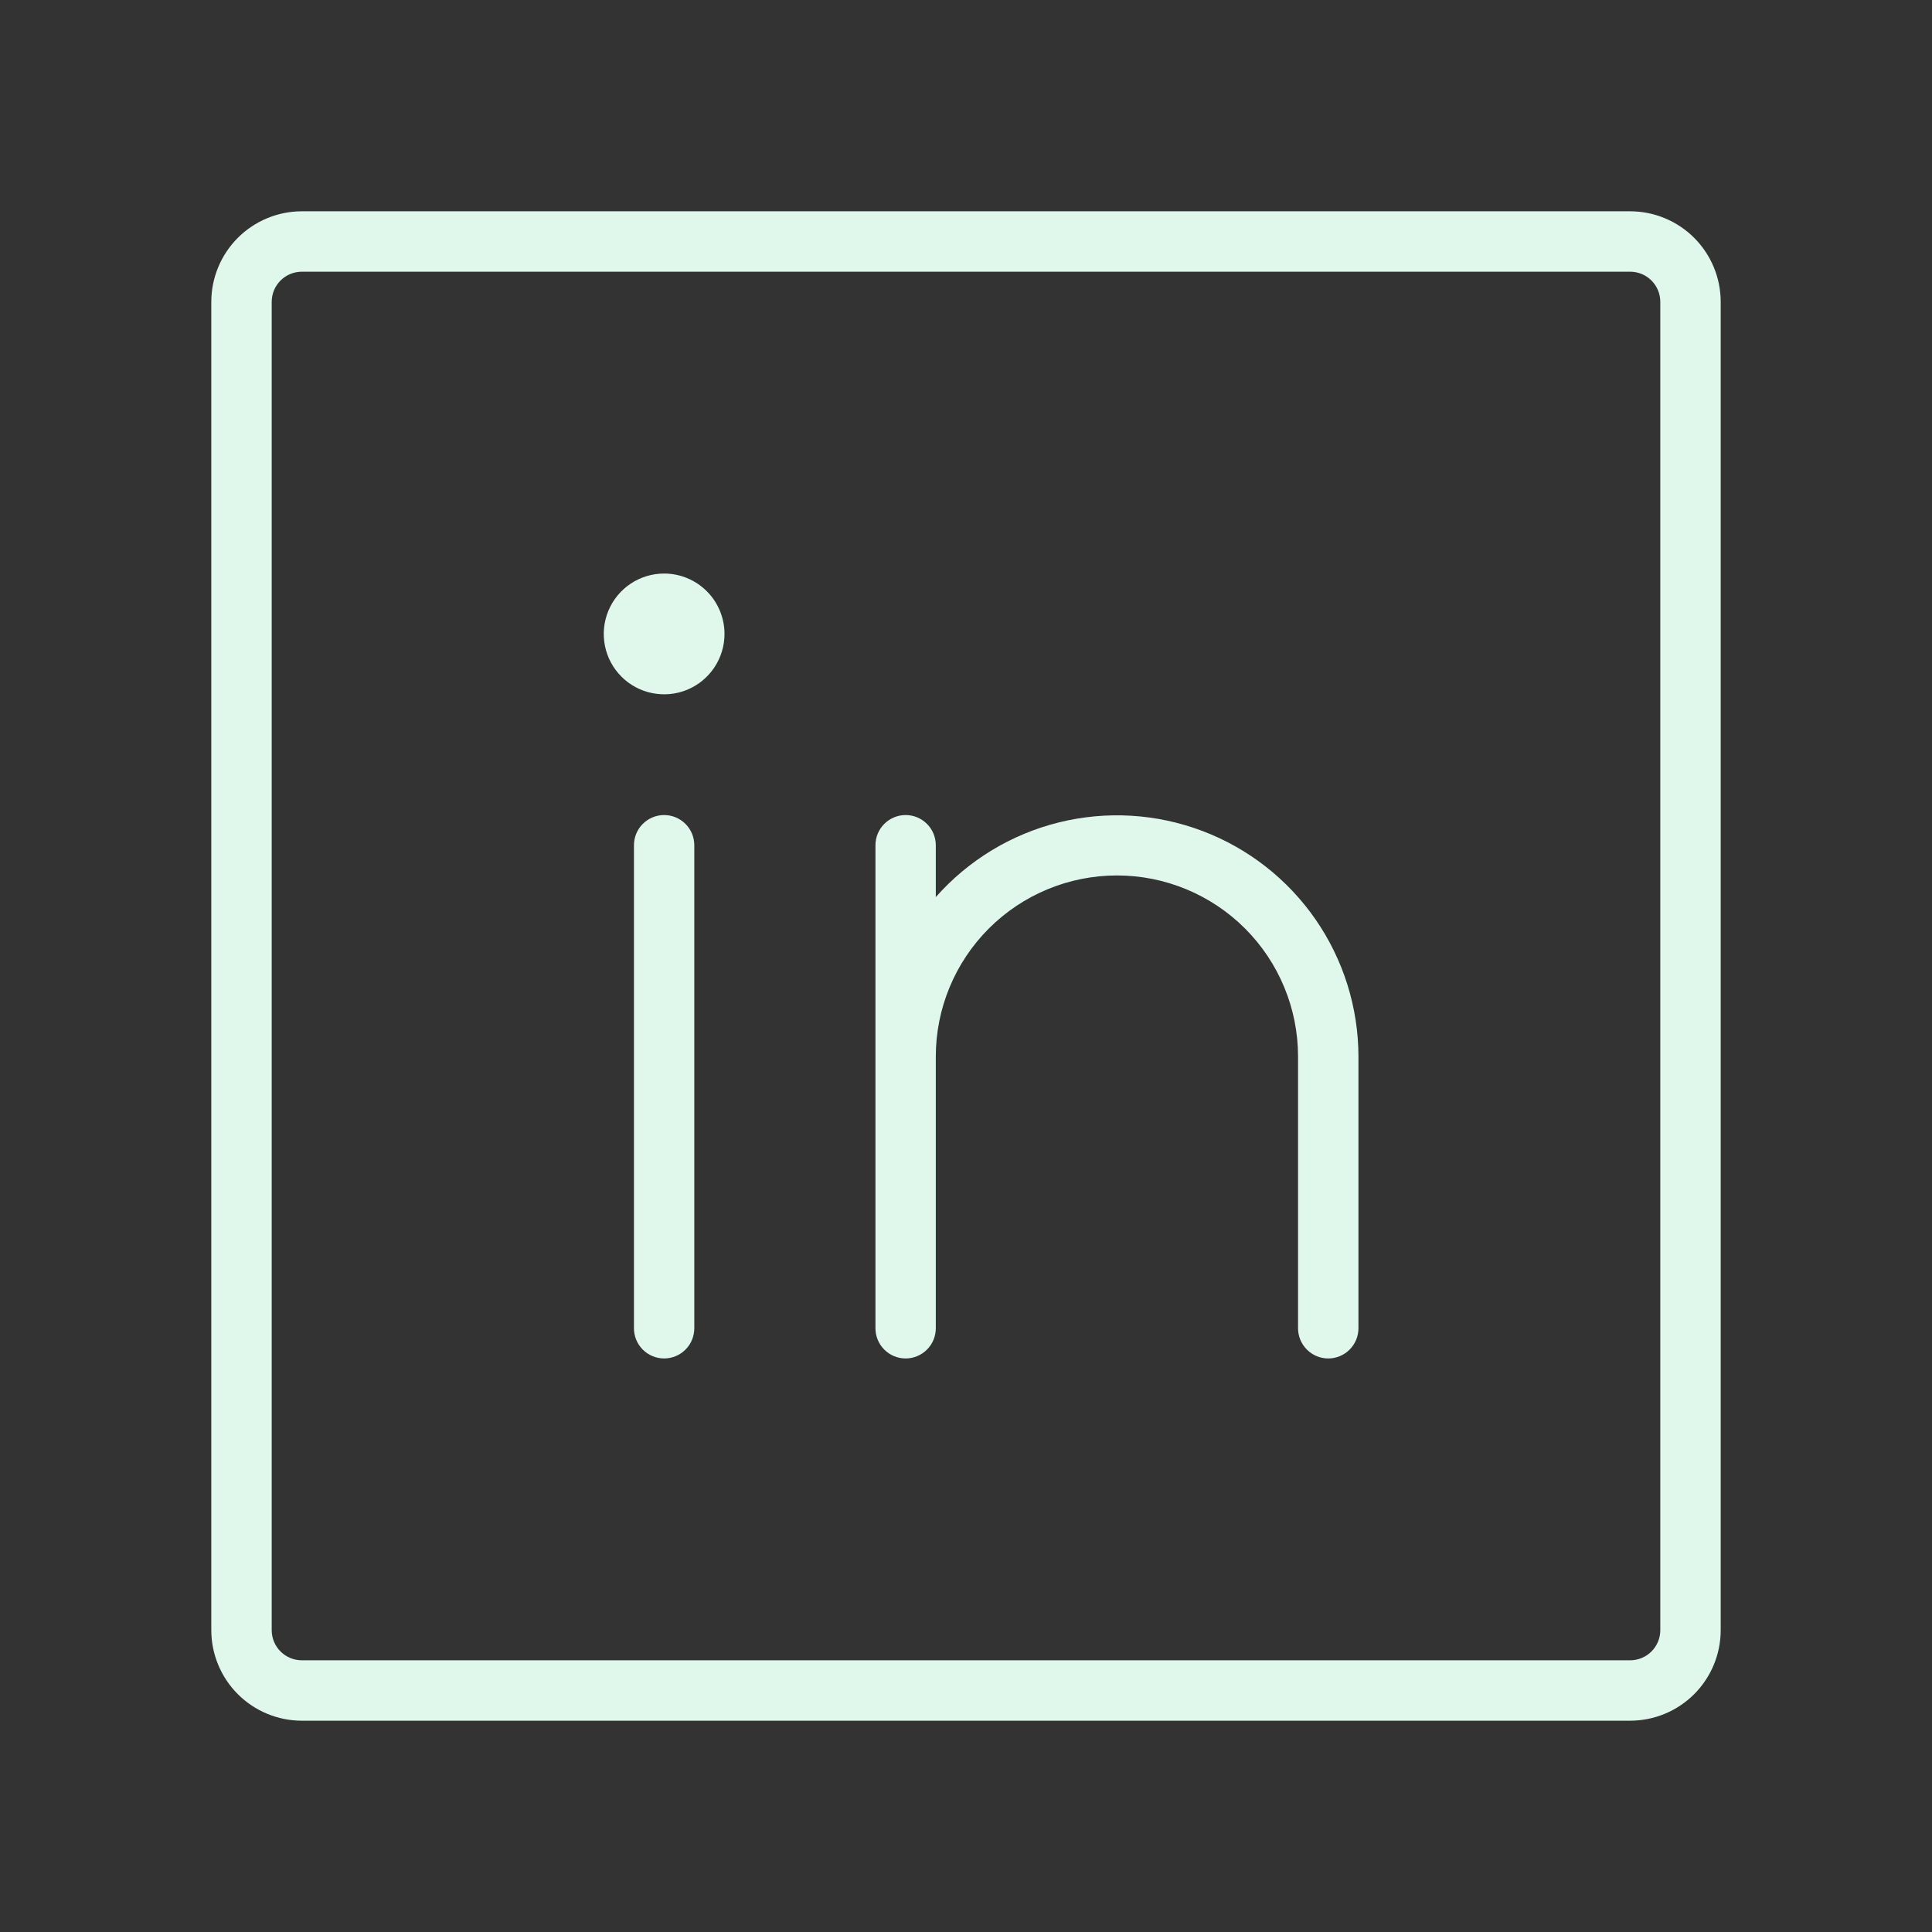 <svg width="60" height="60" viewBox="0 0 60 60" fill="none" xmlns="http://www.w3.org/2000/svg">
<rect x="0" y="0" width="60" height="60" fill="#333333" stroke="none"/>
<path d="M50.625 6.562H9.375C8.629 6.562 7.914 6.859 7.386 7.386C6.859 7.914 6.562 8.629 6.562 9.375V50.625C6.562 51.371 6.859 52.086 7.386 52.614C7.914 53.141 8.629 53.438 9.375 53.438H50.625C51.371 53.438 52.086 53.141 52.614 52.614C53.141 52.086 53.438 51.371 53.438 50.625V9.375C53.438 8.629 53.141 7.914 52.614 7.386C52.086 6.859 51.371 6.562 50.625 6.562ZM51.562 50.625C51.562 50.874 51.464 51.112 51.288 51.288C51.112 51.464 50.874 51.562 50.625 51.562H9.375C9.126 51.562 8.888 51.464 8.712 51.288C8.536 51.112 8.438 50.874 8.438 50.625V9.375C8.438 9.126 8.536 8.888 8.712 8.712C8.888 8.536 9.126 8.438 9.375 8.438H50.625C50.874 8.438 51.112 8.536 51.288 8.712C51.464 8.888 51.562 9.126 51.562 9.375V50.625ZM21.562 26.25V41.25C21.562 41.499 21.464 41.737 21.288 41.913C21.112 42.089 20.874 42.188 20.625 42.188C20.376 42.188 20.138 42.089 19.962 41.913C19.786 41.737 19.688 41.499 19.688 41.25V26.25C19.688 26.001 19.786 25.763 19.962 25.587C20.138 25.411 20.376 25.312 20.625 25.312C20.874 25.312 21.112 25.411 21.288 25.587C21.464 25.763 21.562 26.001 21.562 26.25ZM42.188 32.812V41.25C42.188 41.499 42.089 41.737 41.913 41.913C41.737 42.089 41.499 42.188 41.25 42.188C41.001 42.188 40.763 42.089 40.587 41.913C40.411 41.737 40.312 41.499 40.312 41.25V32.812C40.312 31.321 39.72 29.89 38.665 28.835C37.61 27.78 36.179 27.188 34.688 27.188C33.196 27.188 31.765 27.78 30.71 28.835C29.655 29.89 29.062 31.321 29.062 32.812V41.25C29.062 41.499 28.964 41.737 28.788 41.913C28.612 42.089 28.374 42.188 28.125 42.188C27.876 42.188 27.638 42.089 27.462 41.913C27.286 41.737 27.188 41.499 27.188 41.25V26.25C27.188 26.001 27.286 25.763 27.462 25.587C27.638 25.411 27.876 25.312 28.125 25.312C28.374 25.312 28.612 25.411 28.788 25.587C28.964 25.763 29.062 26.001 29.062 26.25V27.86C30.07 26.718 31.401 25.91 32.878 25.542C34.356 25.175 35.911 25.266 37.335 25.804C38.76 26.341 39.987 27.3 40.854 28.552C41.721 29.804 42.186 31.29 42.188 32.812ZM22.5 19.688C22.5 20.058 22.39 20.421 22.184 20.729C21.978 21.038 21.685 21.278 21.343 21.42C21 21.562 20.623 21.599 20.259 21.526C19.895 21.454 19.561 21.276 19.299 21.013C19.037 20.751 18.858 20.417 18.786 20.053C18.714 19.69 18.751 19.313 18.893 18.97C19.035 18.627 19.275 18.334 19.583 18.128C19.892 17.922 20.254 17.812 20.625 17.812C21.122 17.812 21.599 18.01 21.951 18.362C22.302 18.713 22.5 19.19 22.5 19.688Z" fill="#DFF8EB"/>
</svg>

